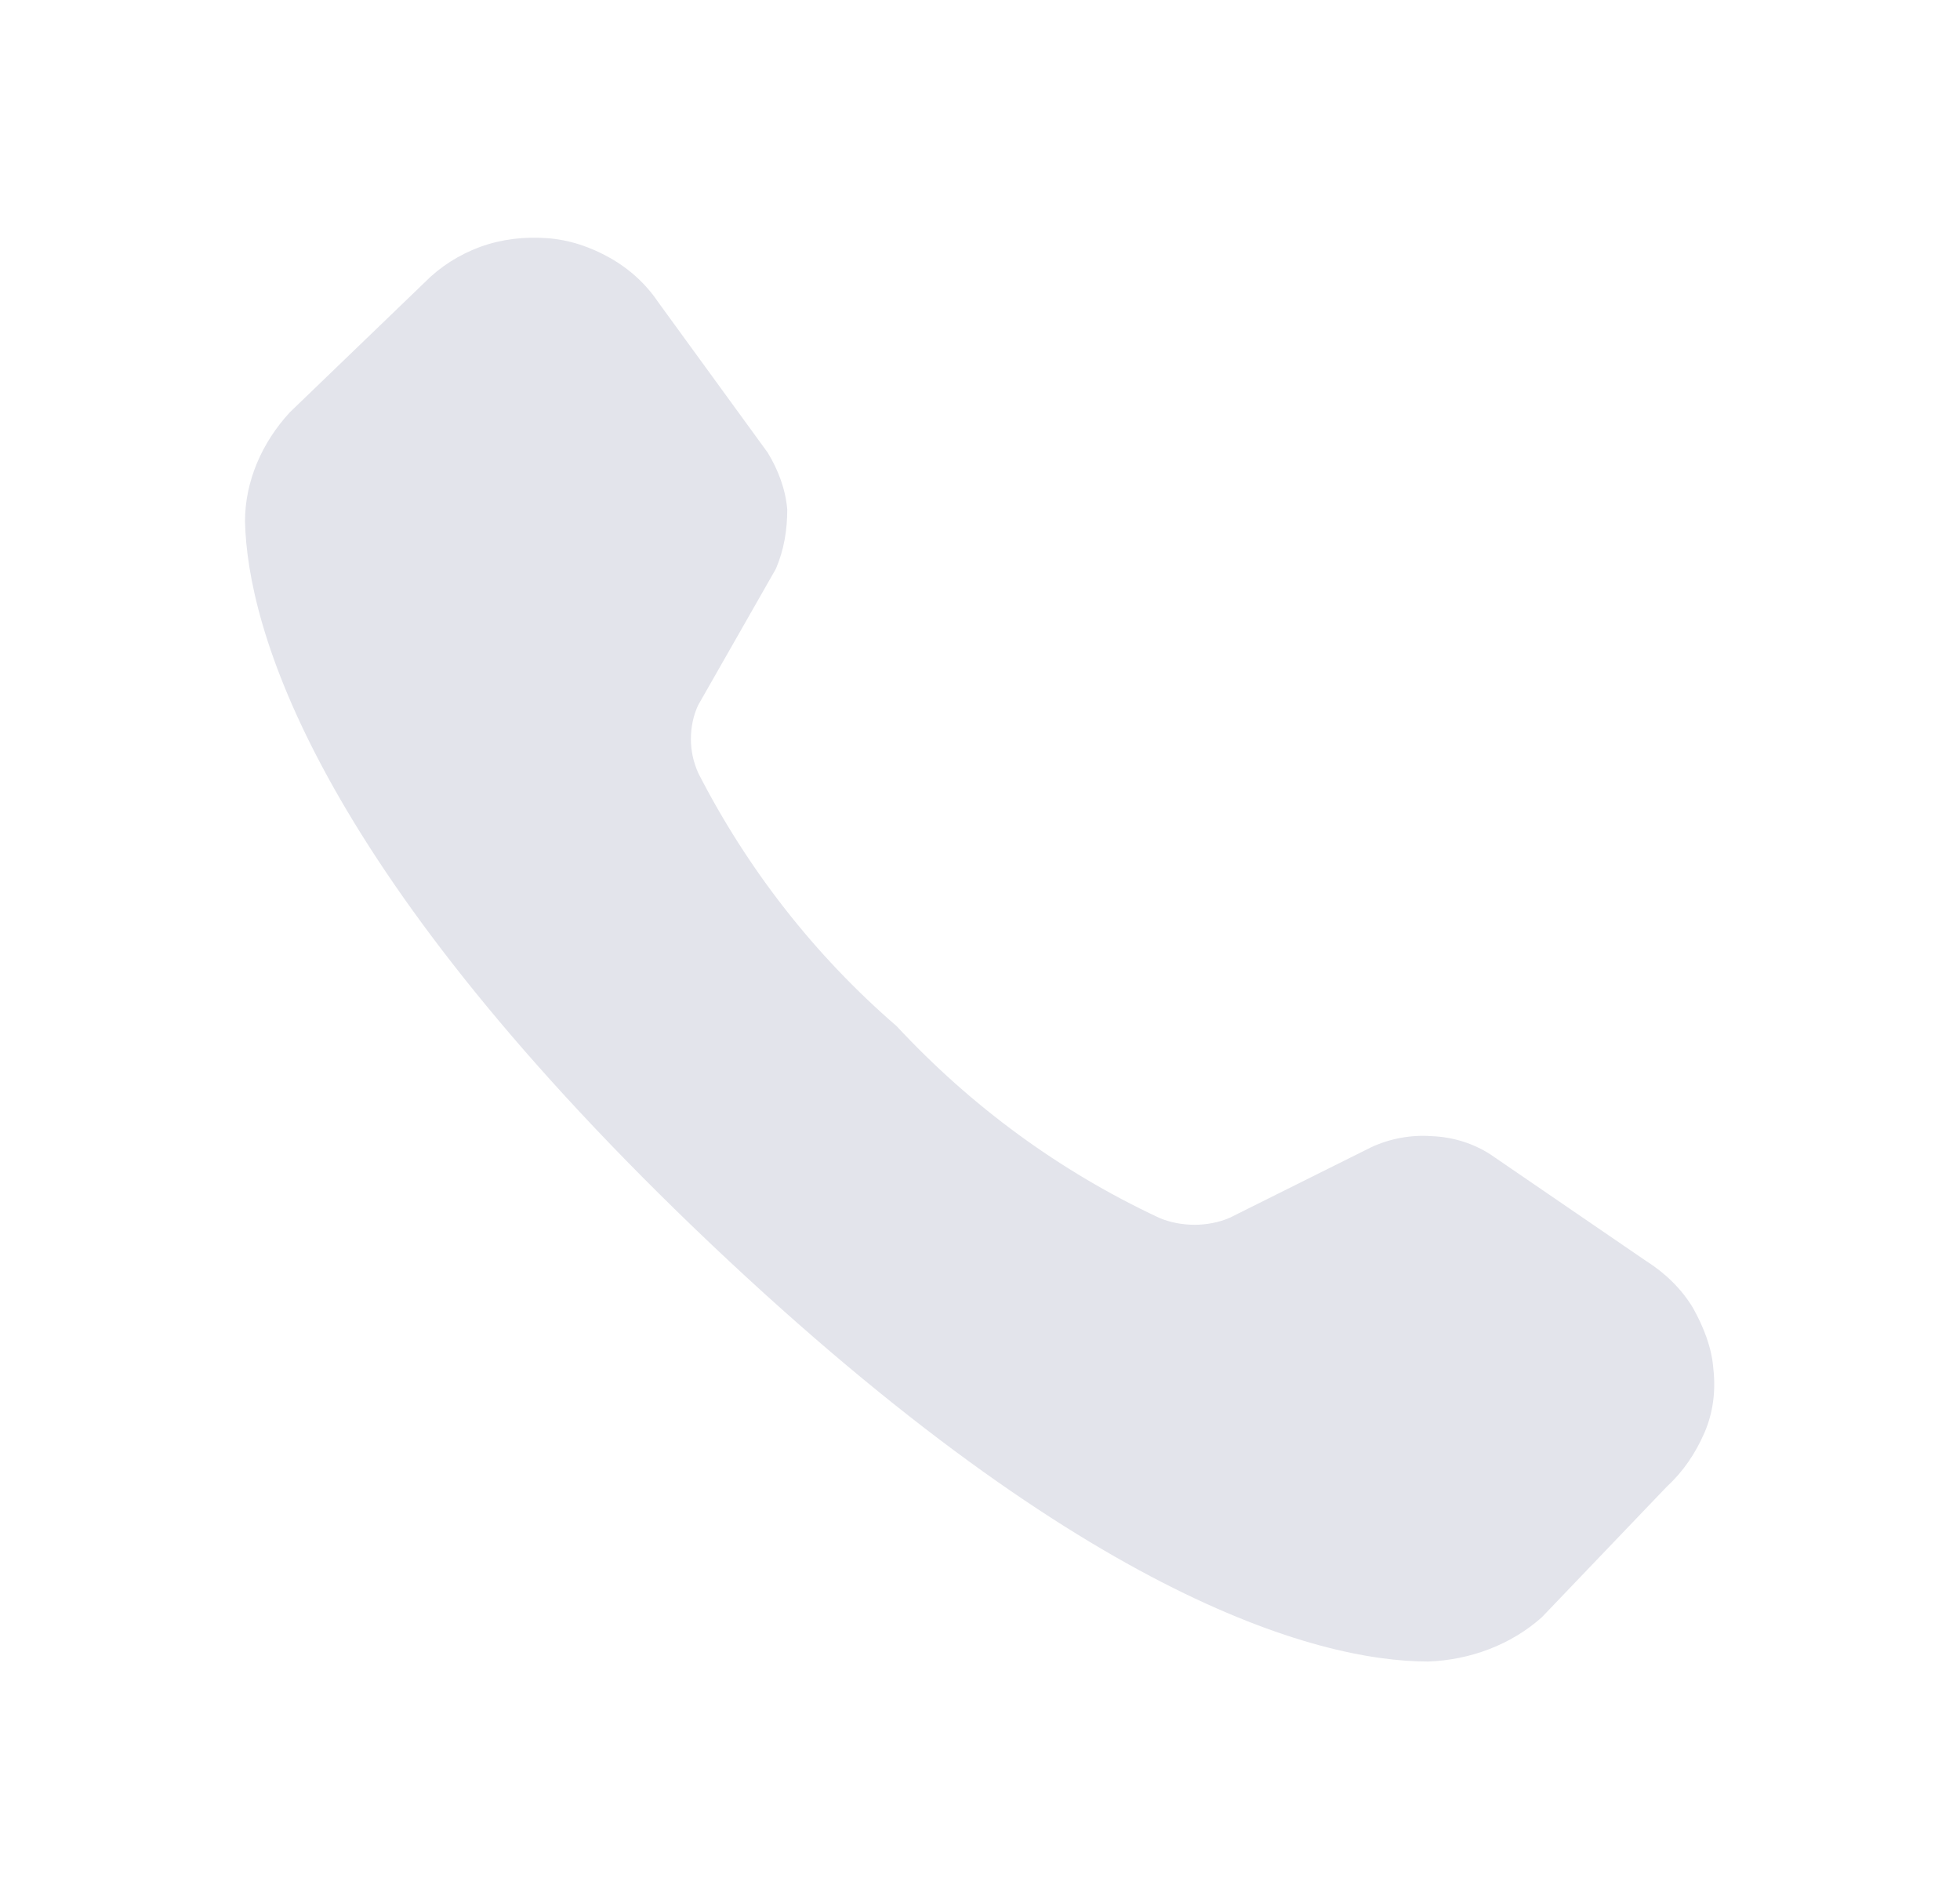<svg width="32" height="31" viewBox="0 0 32 31" fill="none" xmlns="http://www.w3.org/2000/svg">
<g clip-path="url(#clip0_4_1249)">
<path d="M25.173 26.402C24.667 26.854 24 27.099 23.32 27.125C21.467 27.125 17.56 26.027 11.333 20.047C5.12 14.066 4.04 10.243 4 8.512C4 7.853 4.28 7.22 4.733 6.73L6.933 4.611C7.187 4.353 7.493 4.159 7.84 4.03C8.2 3.901 8.56 3.862 8.933 3.888C9.293 3.914 9.64 4.03 9.96 4.211C10.28 4.392 10.547 4.637 10.747 4.934L12.533 7.388C12.707 7.672 12.827 7.995 12.853 8.318C12.853 8.654 12.8 8.977 12.667 9.287L11.4 11.509C11.32 11.677 11.28 11.87 11.28 12.064C11.28 12.258 11.32 12.439 11.4 12.62C12.2 14.182 13.293 15.59 14.64 16.753C15.853 18.058 17.293 19.117 18.92 19.879C19.093 19.956 19.307 19.995 19.507 19.995C19.693 19.995 19.907 19.956 20.08 19.879L22.387 18.729C22.693 18.587 23.04 18.523 23.373 18.548C23.72 18.561 24.053 18.665 24.333 18.846L26.88 20.589C27.187 20.783 27.453 21.041 27.64 21.351C27.813 21.661 27.947 21.997 27.973 22.346C28.013 22.695 27.973 23.056 27.827 23.392C27.68 23.728 27.48 24.025 27.213 24.27L25.173 26.402Z" fill="#E3E4EB"/>
</g>
<defs>
<clipPath id="clip0_4_1249">
<rect width="32" height="31" fill="white"/>
</clipPath>
</defs>
</svg>
